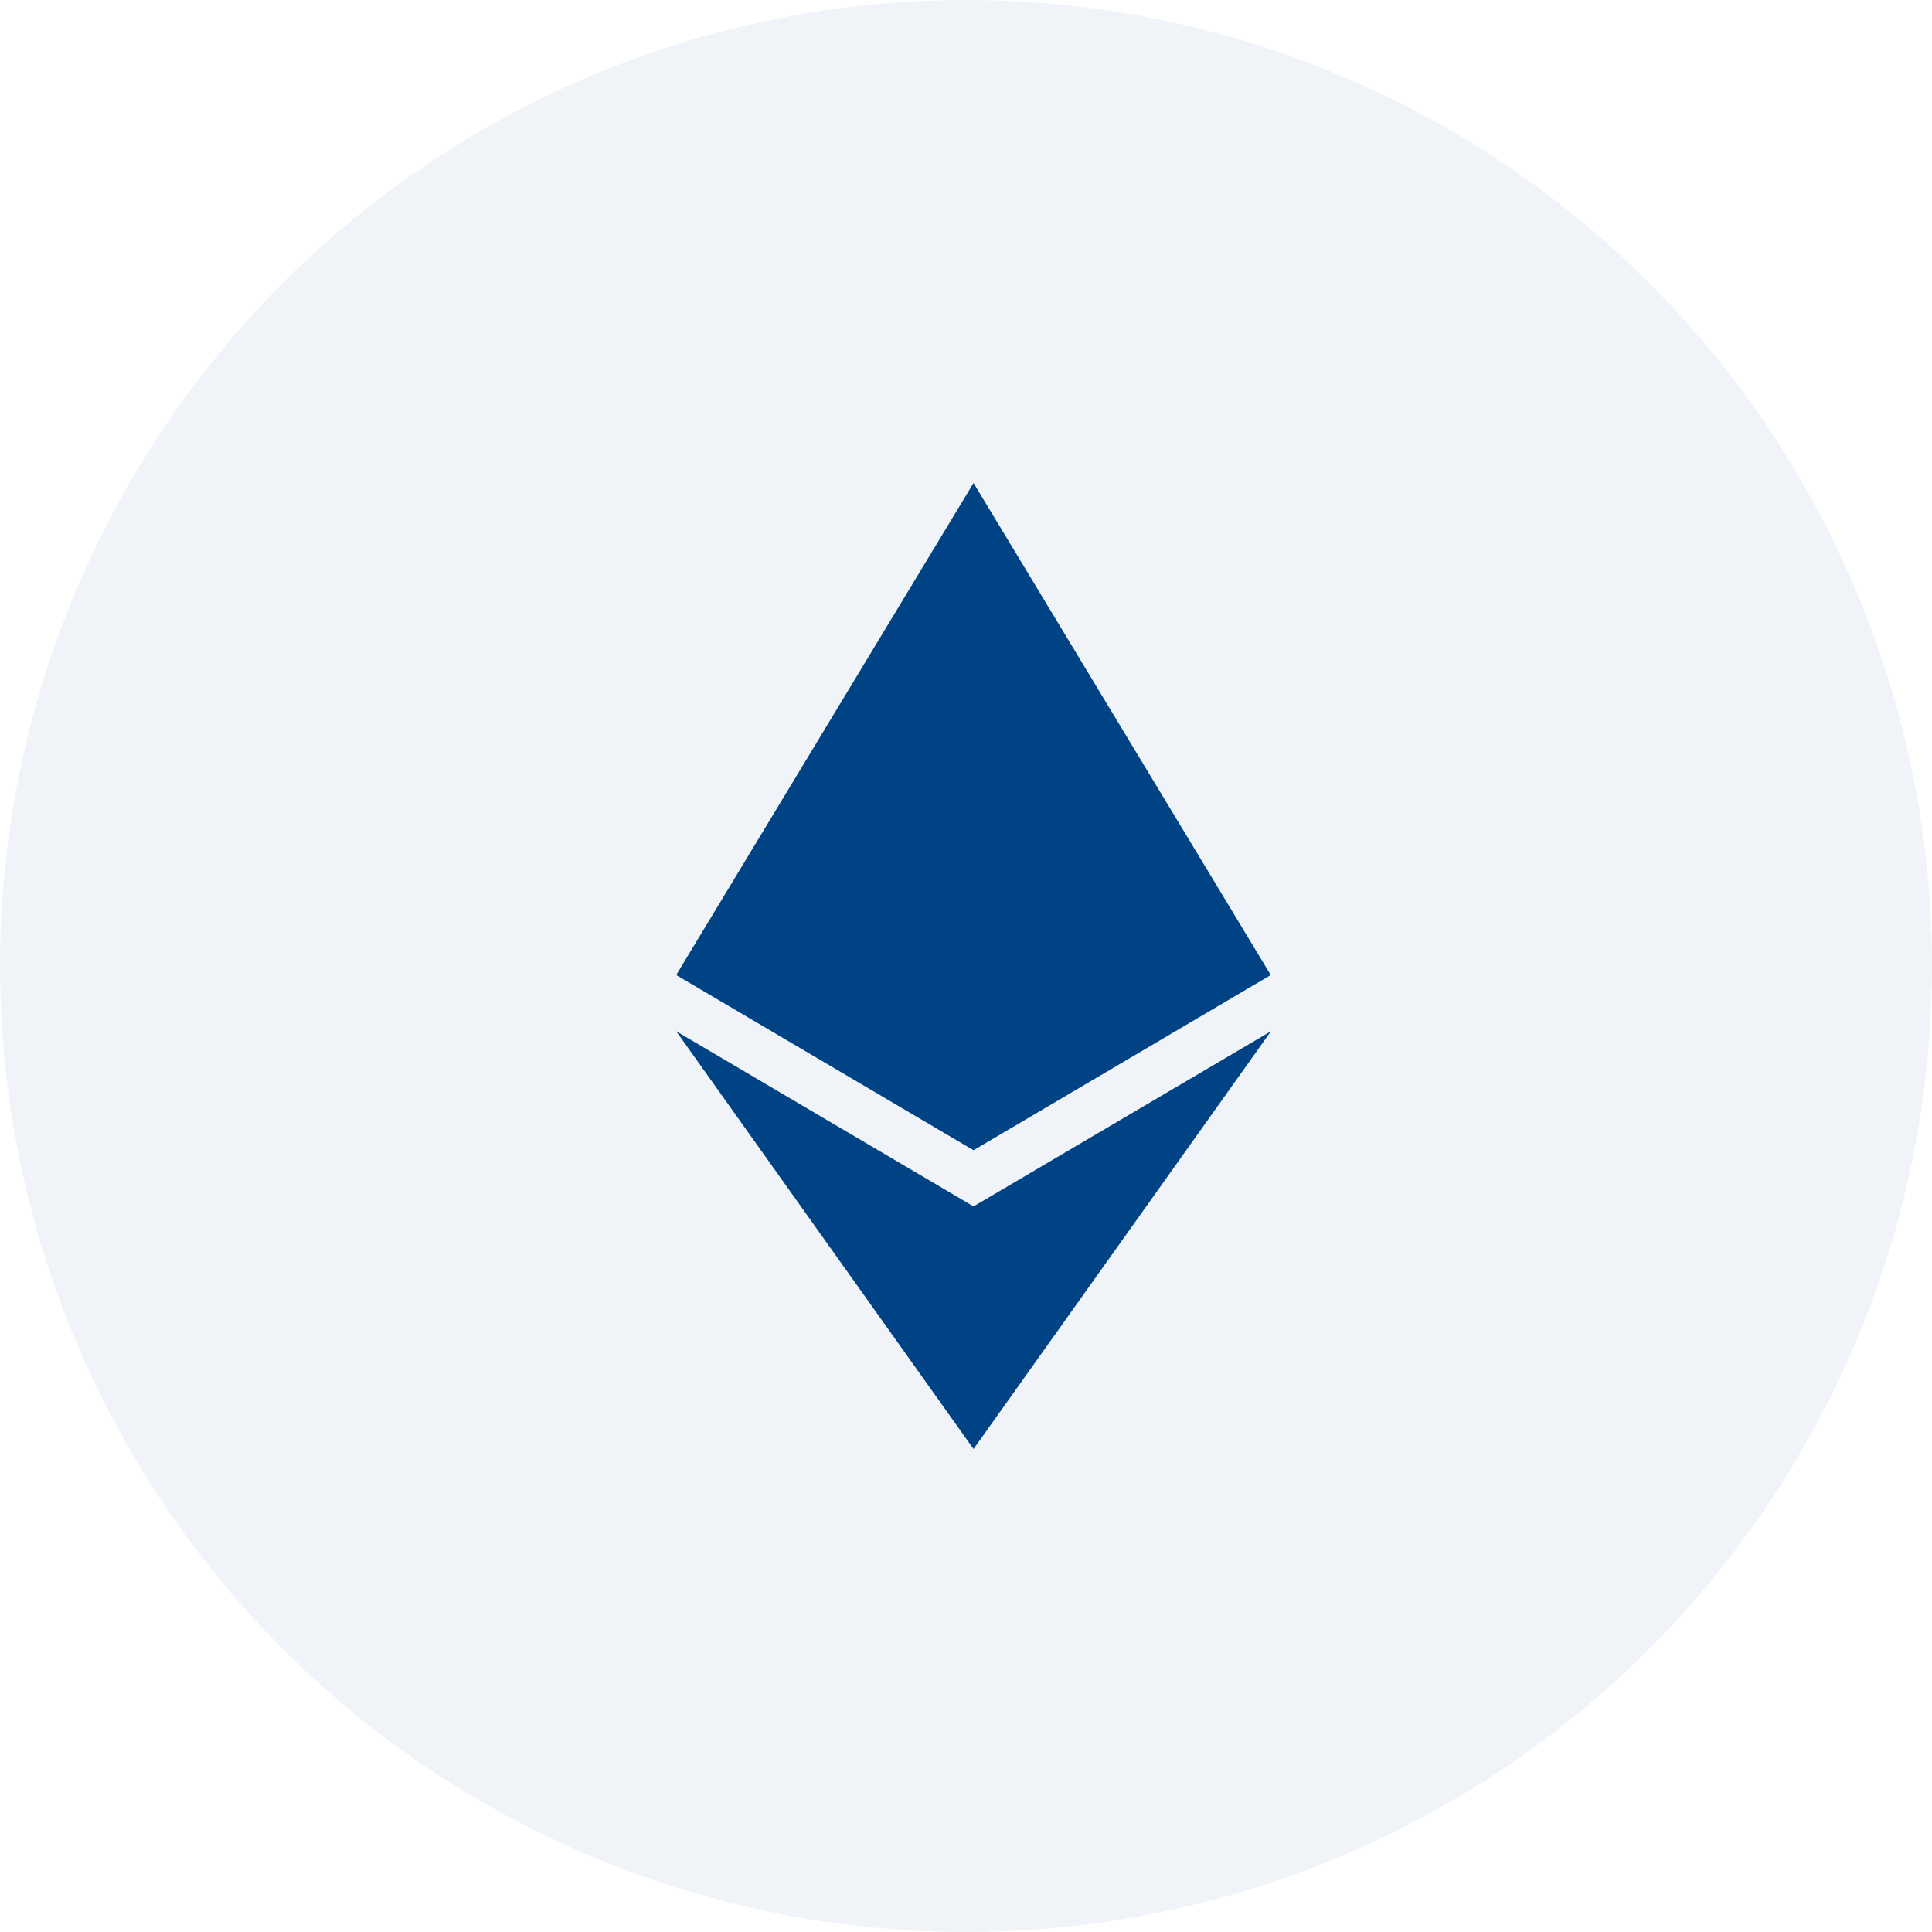 <?xml version="1.0" encoding="UTF-8"?>
<svg width="50px" height="50px" viewBox="0 0 50 50" version="1.1" xmlns="http://www.w3.org/2000/svg" xmlns:xlink="http://www.w3.org/1999/xlink">
    <!-- Generator: Sketch 45.2 (43514) - http://www.bohemiancoding.com/sketch -->
    <title>Ethereum</title>
    <desc>Created with Sketch.</desc>
    <defs></defs>
    <g id="About-Us" stroke="none" stroke-width="1" fill="none" fill-rule="evenodd">
        <g id="Milestones" transform="translate(-453, -637)">
            <g id="Q3-2017" transform="translate(453, 545)">
                <g id="Ethereum" transform="translate(0, 92)">
                    <circle id="Oval---white" fill-opacity="0.3" fill="#CBD8E6" cx="25" cy="25" r="25"></circle>
                    <path d="M17.5,25.234 L25.195,12.5 L25.195,29.768 L17.5,25.234 Z M25.195,12.5 L32.887,25.234 L25.195,29.768 L25.195,12.5 Z M17.5,26.688 L25.195,31.222 L25.195,37.5 L17.5,26.688 Z M25.195,31.222 L32.893,26.688 L25.195,37.5 L25.195,31.222 Z" fill="#004385" fill-rule="nonzero"></path>
                </g>
            </g>
        </g>
    </g>
</svg>